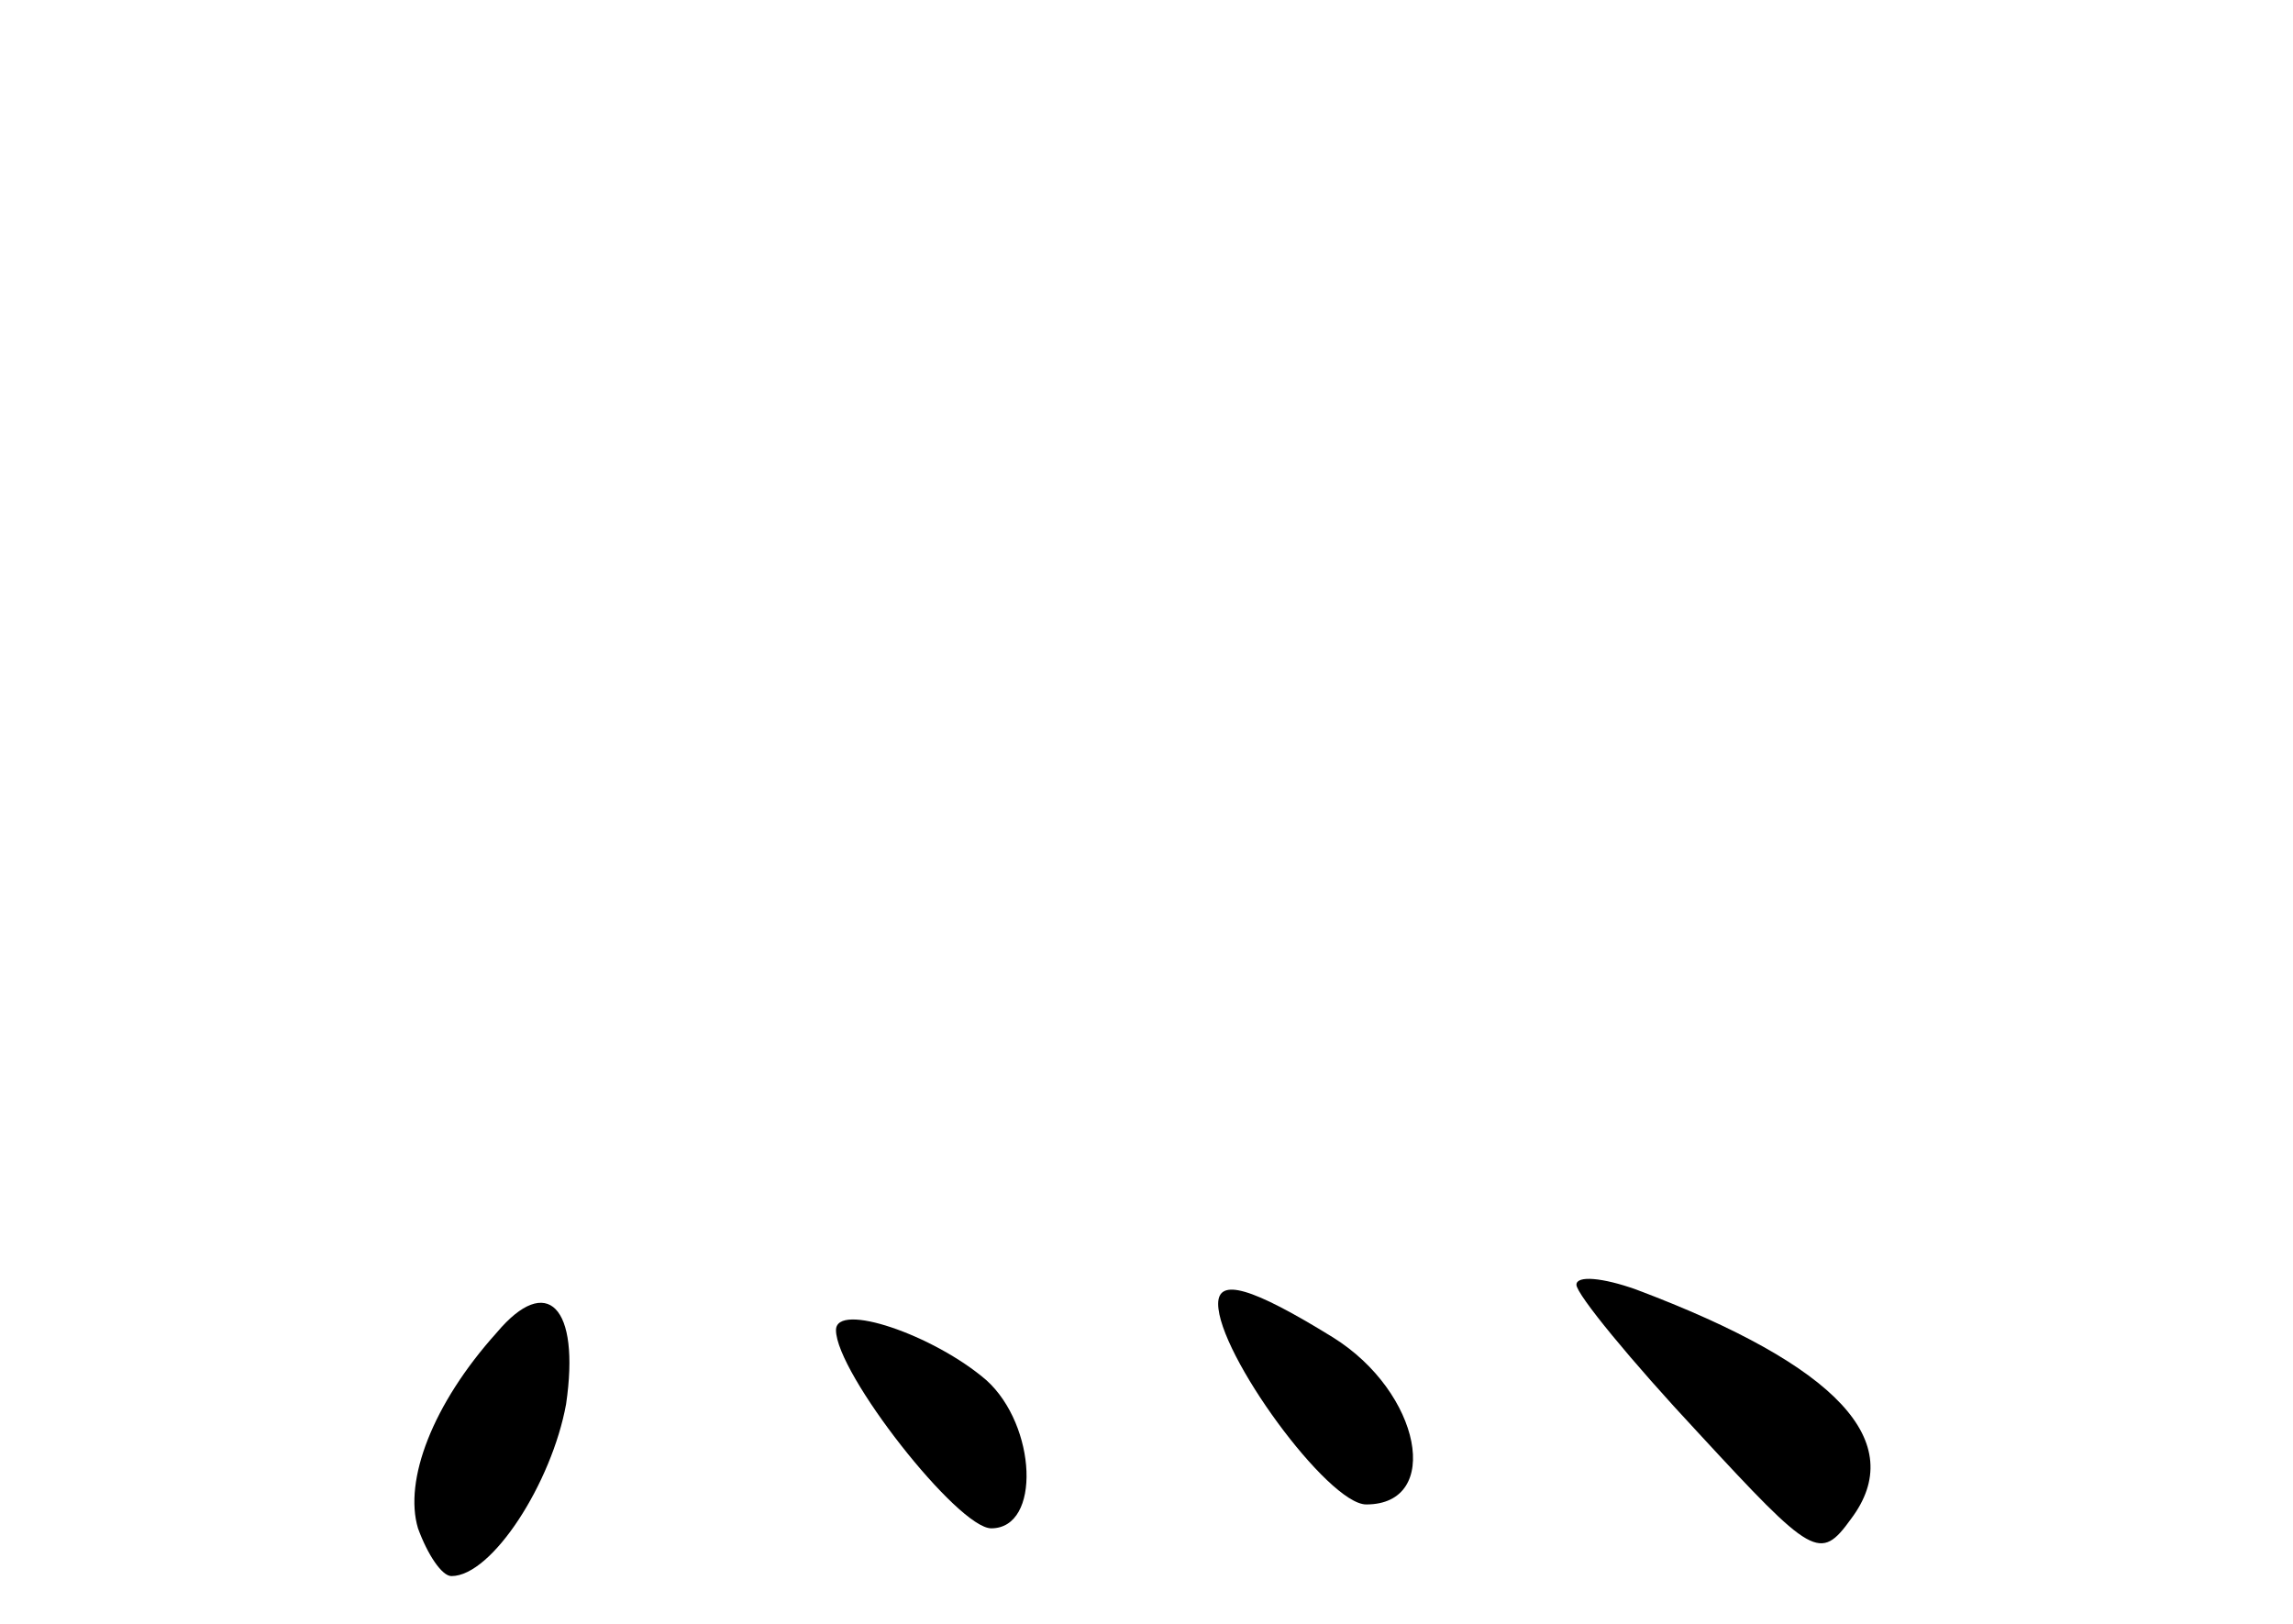 <?xml version="1.0" standalone="no"?>
<!DOCTYPE svg PUBLIC "-//W3C//DTD SVG 20010904//EN"
 "http://www.w3.org/TR/2001/REC-SVG-20010904/DTD/svg10.dtd">
<svg version="1.0" xmlns="http://www.w3.org/2000/svg"
 width="96pt" height="68pt" viewBox="0 0 96 68"
 preserveAspectRatio="xMidYMid meet">
<g transform="translate(0,68) scale(0.1,-0.1)"
fill="#000000" stroke="none">
<path d="M660 142 c0 -4 23 -32 51 -62 48 -52 51 -54 64 -36 24 32 -5 64 -90
96 -14 5 -25 6 -25 2z"/>
<path d="M208 122 c-27 -30 -39 -62 -33 -82 4 -11 10 -20 14 -20 17 0 42 39
48 72 6 41 -8 55 -29 30z"/>
<path d="M510 134 c0 -21 46 -84 62 -84 32 0 23 47 -14 70 -34 21 -48 25 -48
14z"/>
<path d="M350 123 c0 -18 51 -83 65 -83 21 0 19 43 -2 62 -22 19 -63 33 -63
21z"/>
</g>
</svg>
